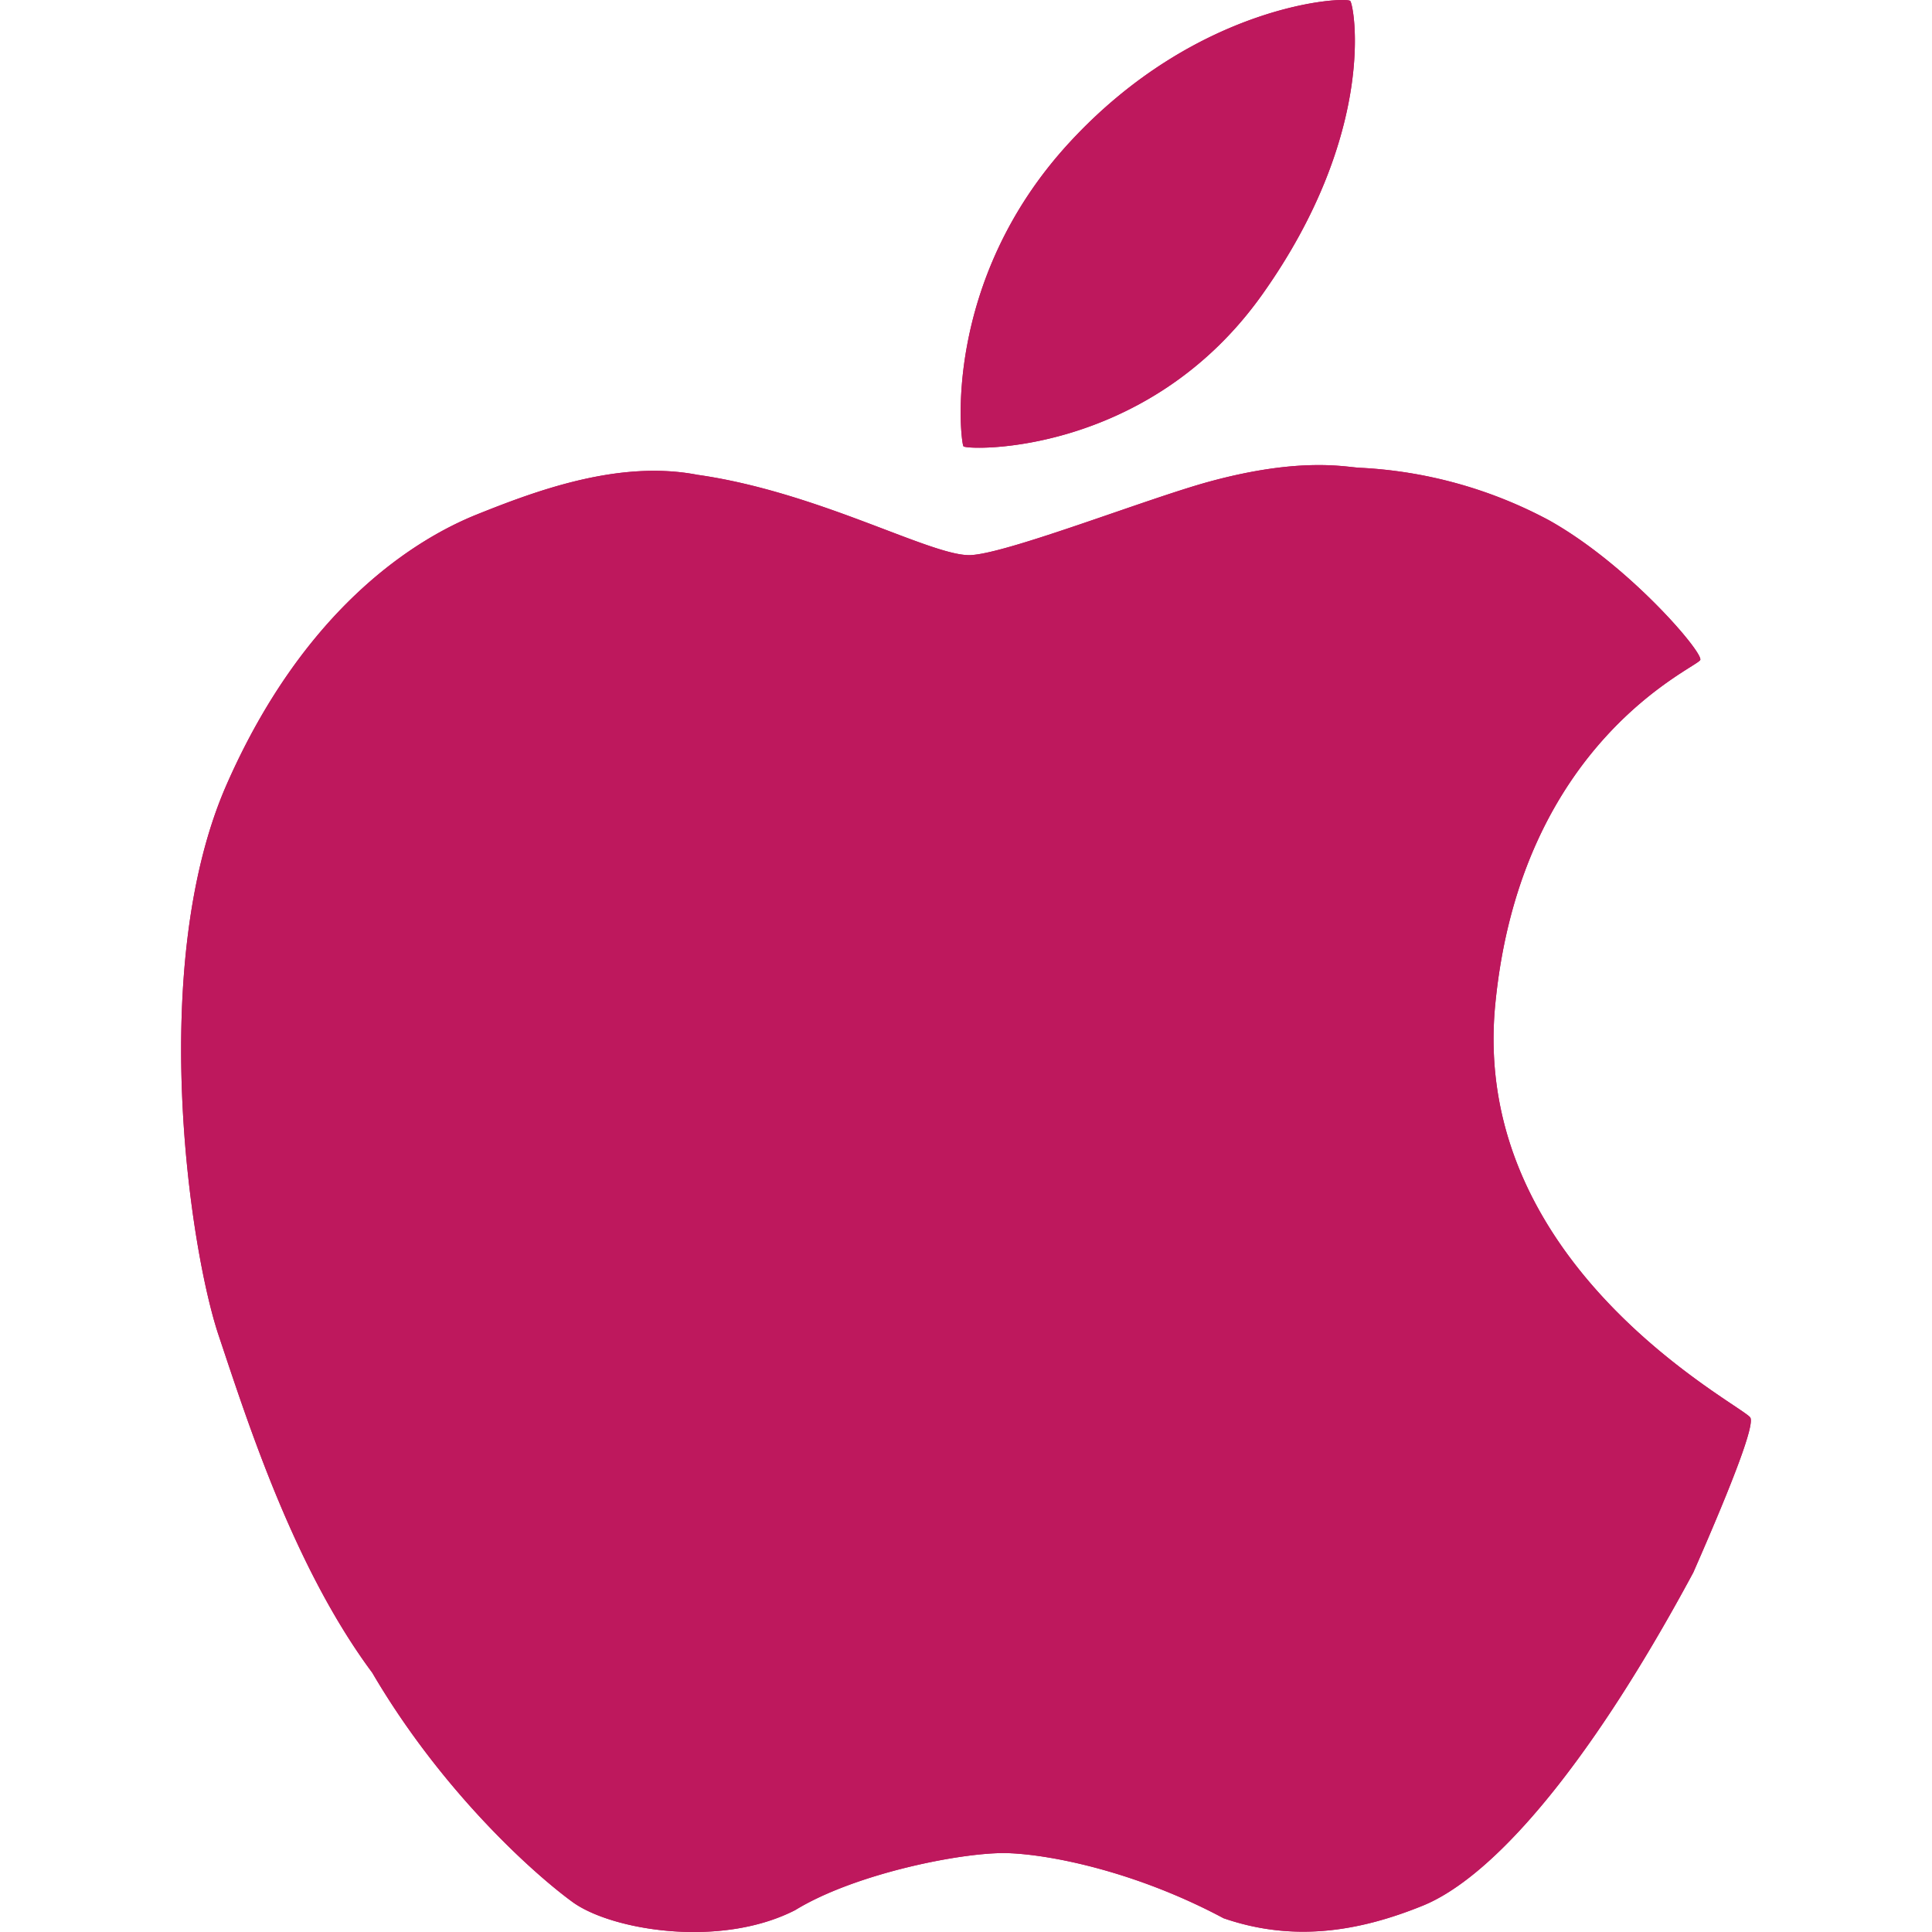 <svg class="w-64 h-64" xmlns="http://www.w3.org/2000/svg" width="16" height="16" fill="#be185d" viewBox="0 0 16 16" data-darkreader-inline-fill="" style="--darkreader-inline-fill: currentColor;">
  <path d="M11.182.008C11.148-.03 9.923.023 8.857 1.18c-1.066 1.156-.902 2.482-.878 2.516s1.52.087 2.475-1.258.762-2.391.728-2.43m3.314 11.733c-.048-.096-2.325-1.234-2.113-3.422s1.675-2.789 1.698-2.854-.597-.79-1.254-1.157a3.7 3.7 0 0 0-1.563-.434c-.108-.003-.483-.095-1.254.116-.508.139-1.653.589-1.968.607-.316.018-1.256-.522-2.267-.665-.647-.125-1.333.131-1.824.328-.49.196-1.422.754-2.074 2.237-.652 1.482-.311 3.83-.067 4.56s.625 1.924 1.273 2.796c.576.984 1.34 1.667 1.659 1.899s1.219.386 1.843.067c.502-.308 1.408-.485 1.766-.472.357.013 1.061.154 1.782.539.571.197 1.111.115 1.652-.105.541-.221 1.324-1.059 2.238-2.758q.52-1.185.473-1.282"></path>
  <path d="M11.182.008C11.148-.03 9.923.023 8.857 1.18c-1.066 1.156-.902 2.482-.878 2.516s1.52.087 2.475-1.258.762-2.391.728-2.43m3.314 11.733c-.048-.096-2.325-1.234-2.113-3.422s1.675-2.789 1.698-2.854-.597-.79-1.254-1.157a3.7 3.7 0 0 0-1.563-.434c-.108-.003-.483-.095-1.254.116-.508.139-1.653.589-1.968.607-.316.018-1.256-.522-2.267-.665-.647-.125-1.333.131-1.824.328-.49.196-1.422.754-2.074 2.237-.652 1.482-.311 3.83-.067 4.56s.625 1.924 1.273 2.796c.576.984 1.34 1.667 1.659 1.899s1.219.386 1.843.067c.502-.308 1.408-.485 1.766-.472.357.013 1.061.154 1.782.539.571.197 1.111.115 1.652-.105.541-.221 1.324-1.059 2.238-2.758q.52-1.185.473-1.282"></path>
</svg>